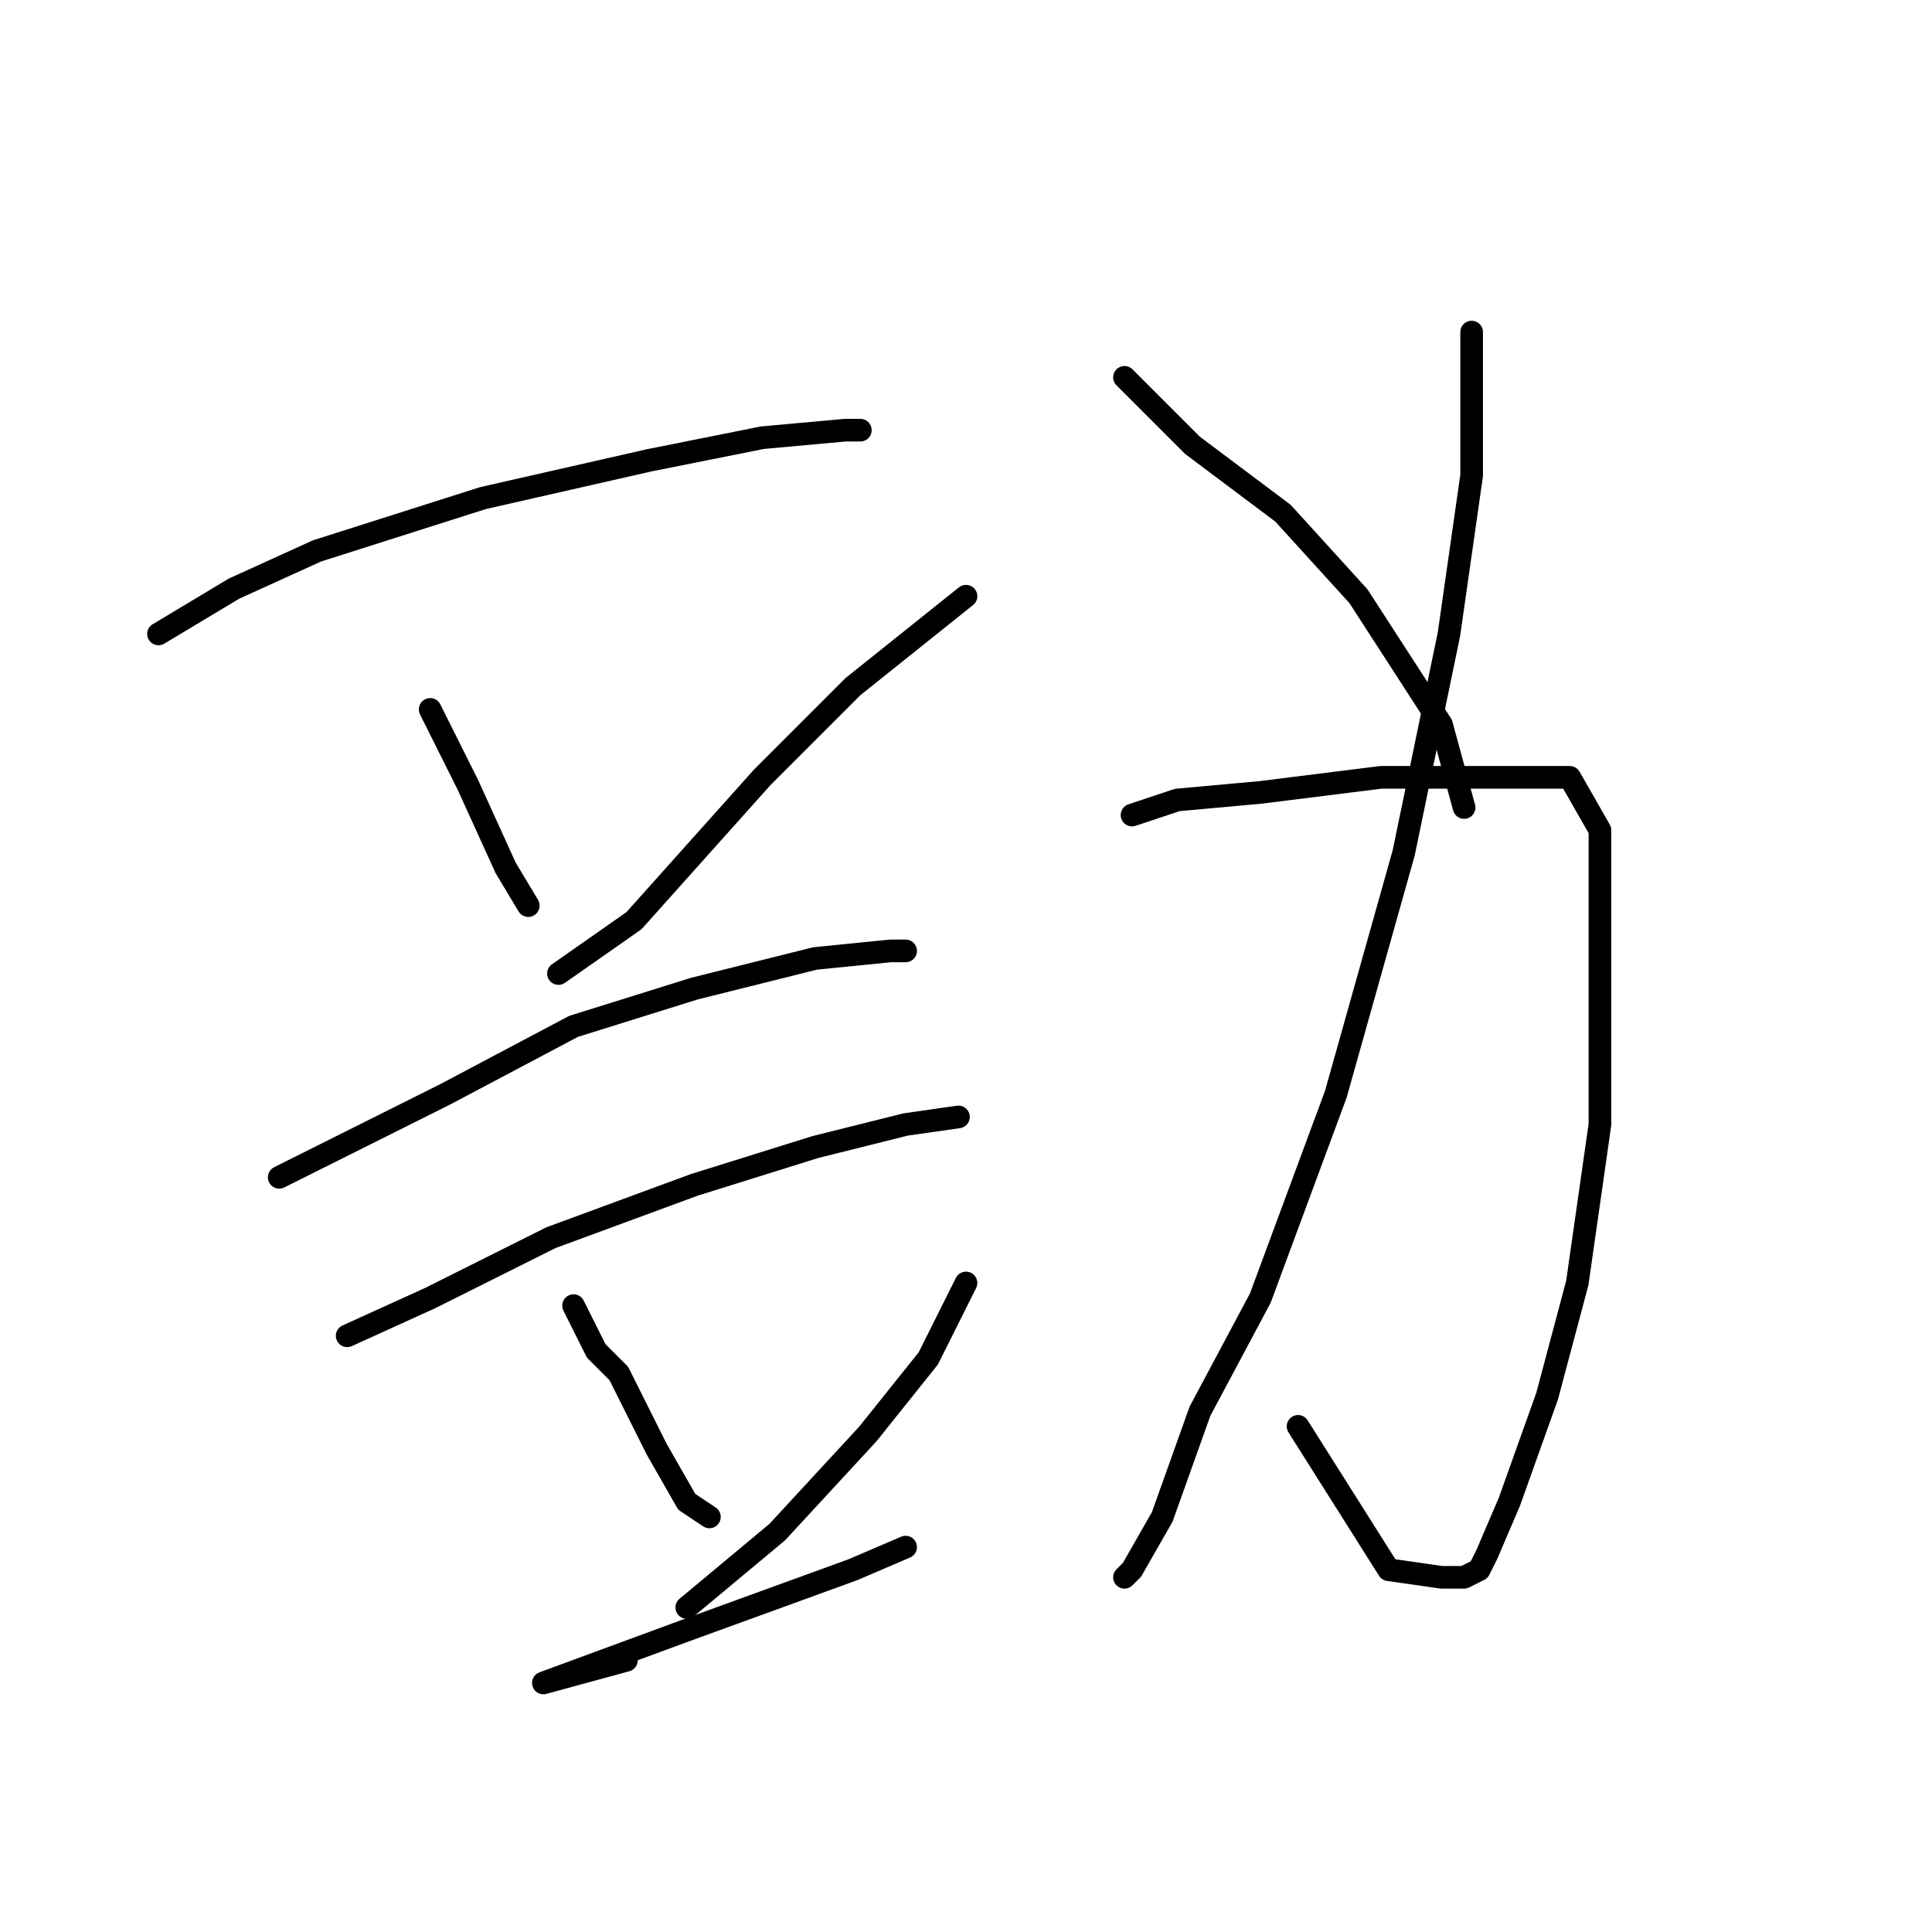 <?xml version="1.0" standalone="no"?>
    <svg width="256" height="256" xmlns="http://www.w3.org/2000/svg" version="1.1">
    <polyline stroke="black" stroke-width="3" stroke-linecap="round" fill="transparent" stroke-linejoin="round" points="21 84 31 78 42 73 64 66 86 61 101 58 112 57 114 57 114 57 " />
        <polyline stroke="black" stroke-width="3" stroke-linecap="round" fill="transparent" stroke-linejoin="round" points="57 94 62 104 67 115 70 120 70 120 " />
        <polyline stroke="black" stroke-width="3" stroke-linecap="round" fill="transparent" stroke-linejoin="round" points="128 79 113 91 101 103 84 122 74 129 74 129 " />
        <polyline stroke="black" stroke-width="3" stroke-linecap="round" fill="transparent" stroke-linejoin="round" points="37 156 59 145 76 136 92 131 108 127 118 126 120 126 120 126 " />
        <polyline stroke="black" stroke-width="3" stroke-linecap="round" fill="transparent" stroke-linejoin="round" points="46 177 57 172 73 164 92 157 108 152 120 149 127 148 127 148 " />
        <polyline stroke="black" stroke-width="3" stroke-linecap="round" fill="transparent" stroke-linejoin="round" points="76 173 79 179 82 182 87 192 91 199 94 201 94 201 " />
        <polyline stroke="black" stroke-width="3" stroke-linecap="round" fill="transparent" stroke-linejoin="round" points="128 170 123 180 115 190 103 203 91 213 91 213 " />
        <polyline stroke="black" stroke-width="3" stroke-linecap="round" fill="transparent" stroke-linejoin="round" points="83 220 72 223 91 216 113 208 120 205 120 205 " />
        <polyline stroke="black" stroke-width="3" stroke-linecap="round" fill="transparent" stroke-linejoin="round" points="195 44 195 63 192 84 186 113 177 145 167 172 159 187 154 201 150 208 149 209 149 209 " />
        <polyline stroke="black" stroke-width="3" stroke-linecap="round" fill="transparent" stroke-linejoin="round" points="150 108 156 106 167 105 183 103 198 103 208 103 212 110 212 127 212 149 209 170 205 185 200 199 197 206 196 208 194 209 191 209 184 208 172 189 172 189 " />
        <polyline stroke="black" stroke-width="3" stroke-linecap="round" fill="transparent" stroke-linejoin="round" points="149 50 158 59 170 68 180 79 191 96 194 107 194 107 " />
        </svg>